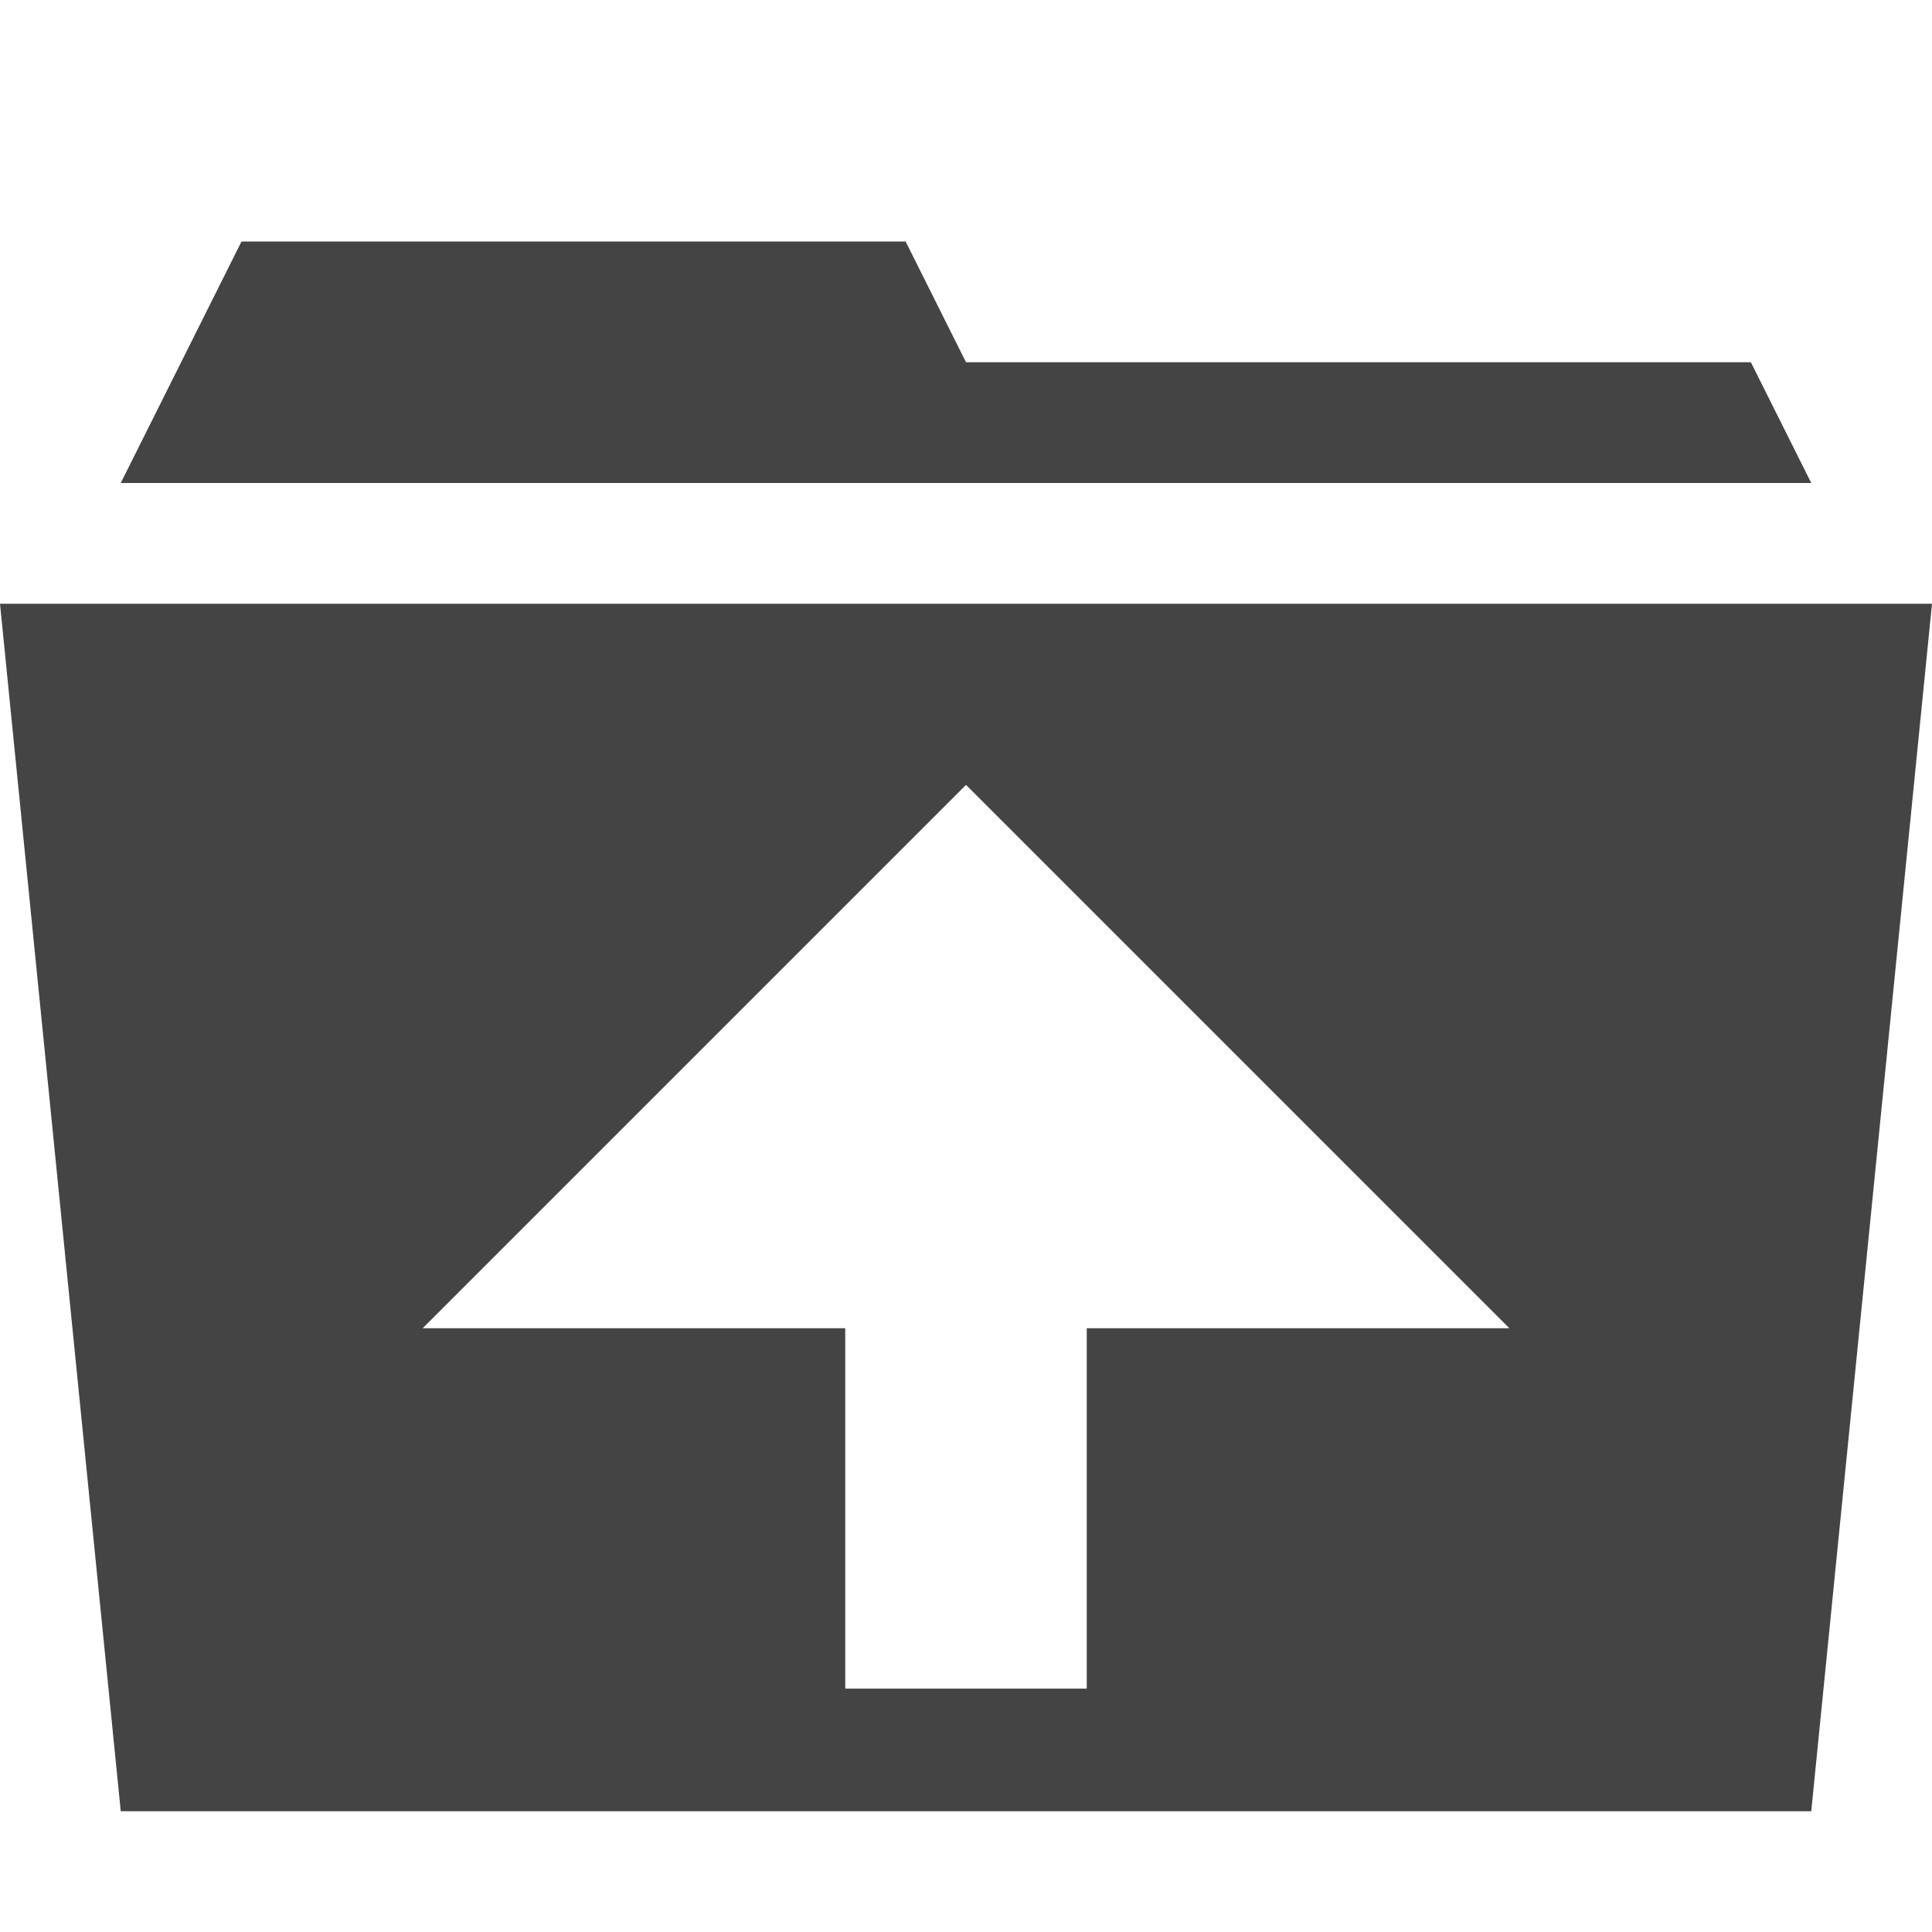 <?xml version="1.0" encoding="utf-8"?>
<!-- Generated by IcoMoon.io -->
<!DOCTYPE svg PUBLIC "-//W3C//DTD SVG 1.1//EN" "http://www.w3.org/Graphics/SVG/1.1/DTD/svg11.dtd">
<svg version="1.1" xmlns="http://www.w3.org/2000/svg" xmlns:xlink="http://www.w3.org/1999/xlink" width="32" height="32" viewBox="0 0 32 32">
<path fill="#444444" d="M30 8h-28l2-4h11l1 2h13zM0 10l2 20h28l2-20h-32zM18 22v5.969h-4v-5.969h-7l9-9 9 9h-7z"></path>
</svg>
